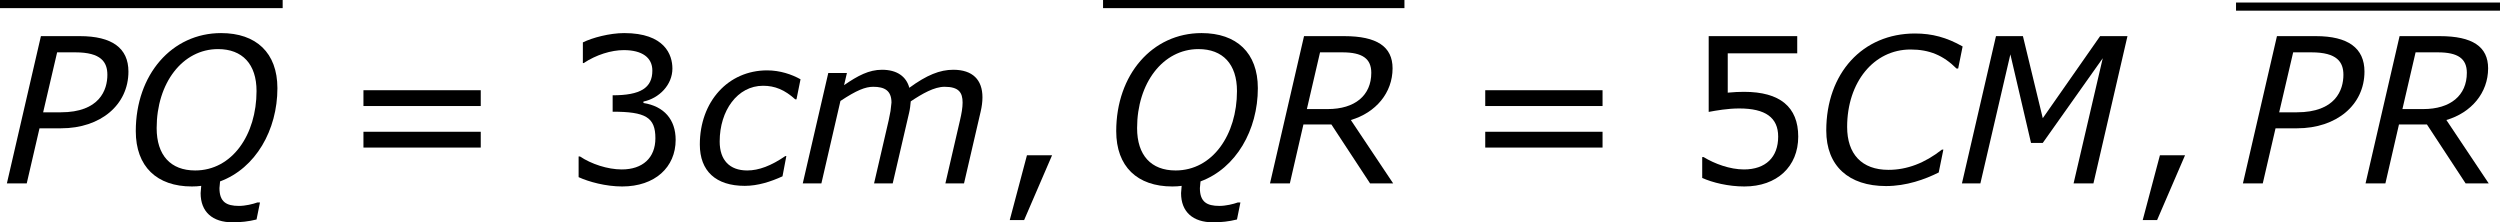 <?xml version='1.0' encoding='UTF-8'?>
<!-- Generated by CodeCogs with dvisvgm 3.2.2 -->
<svg version='1.1' xmlns='http://www.w3.org/2000/svg' xmlns:xlink='http://www.w3.org/1999/xlink' width='166.076pt' height='14.769pt' viewBox='-.676 -.294 166.076 14.769'>
<defs>
<path id='g3-44' d='M3.347-1.656H1.87L.858 2.156H1.703L3.347-1.656Z'/>
<path id='g3-51' d='M6.682-2.561C6.682-3.752 6.003-4.538 4.788-4.728V-4.812C5.705-5.002 6.491-5.789 6.491-6.753C6.491-7.563 6.039-8.838 3.657-8.838C2.799-8.838 1.775-8.564 1.227-8.29V-7.075H1.274C2.013-7.563 2.894-7.837 3.633-7.837C4.717-7.837 5.312-7.396 5.312-6.634C5.312-5.61 4.609-5.181 2.978-5.181V-4.216C4.907-4.216 5.491-3.895 5.491-2.656C5.491-1.501 4.74-.822 3.514-.822C2.68-.822 1.715-1.143 1.06-1.584H.977V-.369C1.572-.095 2.573 .179 3.537 .179C5.467 .179 6.682-.953 6.682-2.561Z'/>
<path id='g3-53' d='M6.729-2.751C6.729-4.502 5.646-5.384 3.549-5.384C3.287-5.384 2.918-5.372 2.585-5.336V-7.647H6.67V-8.659H1.465V-4.204C1.918-4.288 2.585-4.407 3.263-4.407C4.8-4.407 5.55-3.871 5.55-2.751C5.55-1.536 4.812-.822 3.537-.822C2.716-.822 1.81-1.155 1.167-1.548H1.084V-.322C1.691-.048 2.62 .179 3.561 .179C5.479 .179 6.729-.989 6.729-2.751Z'/>
<path id='g3-61' d='M8.325-4.55V-5.479H1.429V-4.55H8.325ZM8.325-2.108V-3.037H1.429V-2.108H8.325Z'/>
<path id='g1-67' d='M4.288 .155C5.491 .155 6.575-.238 7.385-.643L7.658-1.989H7.575C6.563-1.191 5.515-.798 4.431-.798C2.859-.798 2.001-1.727 2.001-3.323C2.001-5.943 3.561-7.873 5.729-7.873C6.837-7.873 7.658-7.527 8.433-6.753H8.528L8.79-8.052C7.849-8.587 6.991-8.814 5.991-8.814C2.906-8.814 .774-6.479 .774-3.109C.774-1.024 2.096 .155 4.288 .155Z'/>
<path id='g1-77' d='M8.135 0L10.136-8.659H8.528L5.157-3.835L3.99-8.659H2.406L.405 0H1.489L3.252-7.587L4.466-2.382H5.157L8.683-7.361L6.968 0H8.135Z'/>
<path id='g1-80' d='M3.585-3.24C5.931-3.24 7.551-4.633 7.551-6.575C7.551-7.956 6.587-8.659 4.693-8.659H2.406L.405 0H1.572L2.323-3.24H3.585ZM6.313-6.384C6.313-5.503 5.86-4.181 3.573-4.181H2.537L3.359-7.706H4.431C5.943-7.706 6.313-7.134 6.313-6.384Z'/>
<path id='g1-81' d='M7.873-5.431C7.873-2.87 6.444-.762 4.264-.762C2.823-.762 2.001-1.656 2.001-3.252C2.001-5.908 3.526-7.897 5.61-7.897C7.039-7.897 7.873-7.015 7.873-5.431ZM5.729-.119C7.825-.893 9.1-3.144 9.1-5.598C9.1-7.682 7.849-8.838 5.789-8.838C2.894-8.838 .774-6.396 .774-3.073C.774-.989 2.013 .179 4.073 .179C4.276 .179 4.455 .167 4.621 .143C4.586 .5 4.586 .512 4.586 .572C4.586 1.667 5.276 2.287 6.467 2.287C6.944 2.287 7.396 2.239 7.873 2.12L8.075 1.12H7.92C7.658 1.215 7.218 1.322 6.837 1.322C6.098 1.322 5.693 1.084 5.693 .274C5.705 .107 5.705 .083 5.729-.119Z'/>
<path id='g1-82' d='M6.36-6.503C6.36-5.169 5.395-4.371 3.799-4.371H2.573L3.347-7.706H4.657C5.836-7.706 6.36-7.337 6.36-6.503ZM7.647 0L5.157-3.728C6.622-4.157 7.611-5.324 7.611-6.765C7.611-8.04 6.694-8.659 4.764-8.659H2.406L.405 0H1.572L2.37-3.466H4.014L6.289 0H7.647Z'/>
<path id='g1-99' d='M3.144 .143C3.919 .143 4.681-.107 5.36-.417L5.586-1.608H5.526C4.693-1.036 3.966-.762 3.287-.762C2.251-.762 1.667-1.37 1.667-2.465C1.667-4.288 2.716-5.741 4.216-5.741C4.919-5.741 5.491-5.503 6.11-4.943H6.182L6.42-6.122C5.908-6.408 5.217-6.646 4.455-6.646C2.168-6.646 .5-4.812 .5-2.287C.5-.727 1.441 .143 3.144 .143Z'/>
<path id='g1-109' d='M10.886-5.062C10.886-6.086 10.314-6.682 9.171-6.682C8.385-6.682 7.611-6.372 6.587-5.622C6.408-6.289 5.86-6.682 4.979-6.682C4.216-6.682 3.561-6.336 2.751-5.777L2.918-6.491H1.822L.322 0H1.417L2.537-4.848C3.49-5.479 4.002-5.681 4.466-5.681C5.122-5.681 5.538-5.467 5.538-4.752C5.491-4.276 5.491-4.264 5.372-3.704L4.514 0H5.61L6.575-4.157C6.622-4.347 6.658-4.633 6.67-4.824C7.349-5.276 8.052-5.681 8.659-5.681C9.493-5.681 9.719-5.348 9.719-4.752C9.719-4.455 9.659-4.109 9.564-3.704L8.707 0H9.802L10.779-4.216C10.85-4.514 10.886-4.8 10.886-5.062Z'/>
</defs>
<g id='page1' transform='matrix(1.13 0 0 1.13 -181.071 -78.734)'>
<rect x='159.641' y='69.416' height='.478' width='16.618'/>
<use x='159.641' y='80.199' xlink:href='#g1-80'/>
<use x='166.85' y='80.199' xlink:href='#g1-81'/>
<use x='179.579' y='80.199' xlink:href='#g3-61'/>
<use x='192.68' y='80.199' xlink:href='#g3-51'/>
<use x='200.283' y='80.199' xlink:href='#g1-99'/>
<use x='206.512' y='80.199' xlink:href='#g1-109'/>
<use x='218.144' y='80.199' xlink:href='#g3-44'/>
<rect x='224.488' y='69.416' height='.478' width='17.718'/>
<use x='224.488' y='80.199' xlink:href='#g1-81'/>
<use x='233.897' y='80.199' xlink:href='#g1-82'/>
<use x='245.527' y='80.199' xlink:href='#g3-61'/>
<use x='258.627' y='80.199' xlink:href='#g3-53'/>
<use x='266.23' y='80.199' xlink:href='#g1-67'/>
<use x='274.575' y='80.199' xlink:href='#g1-77'/>
<use x='284.749' y='80.199' xlink:href='#g3-44'/>
<rect x='291.093' y='69.565' height='.478' width='15.518'/>
<use x='291.093' y='80.199' xlink:href='#g1-80'/>
<use x='298.302' y='80.199' xlink:href='#g1-82'/>
</g>
</svg>